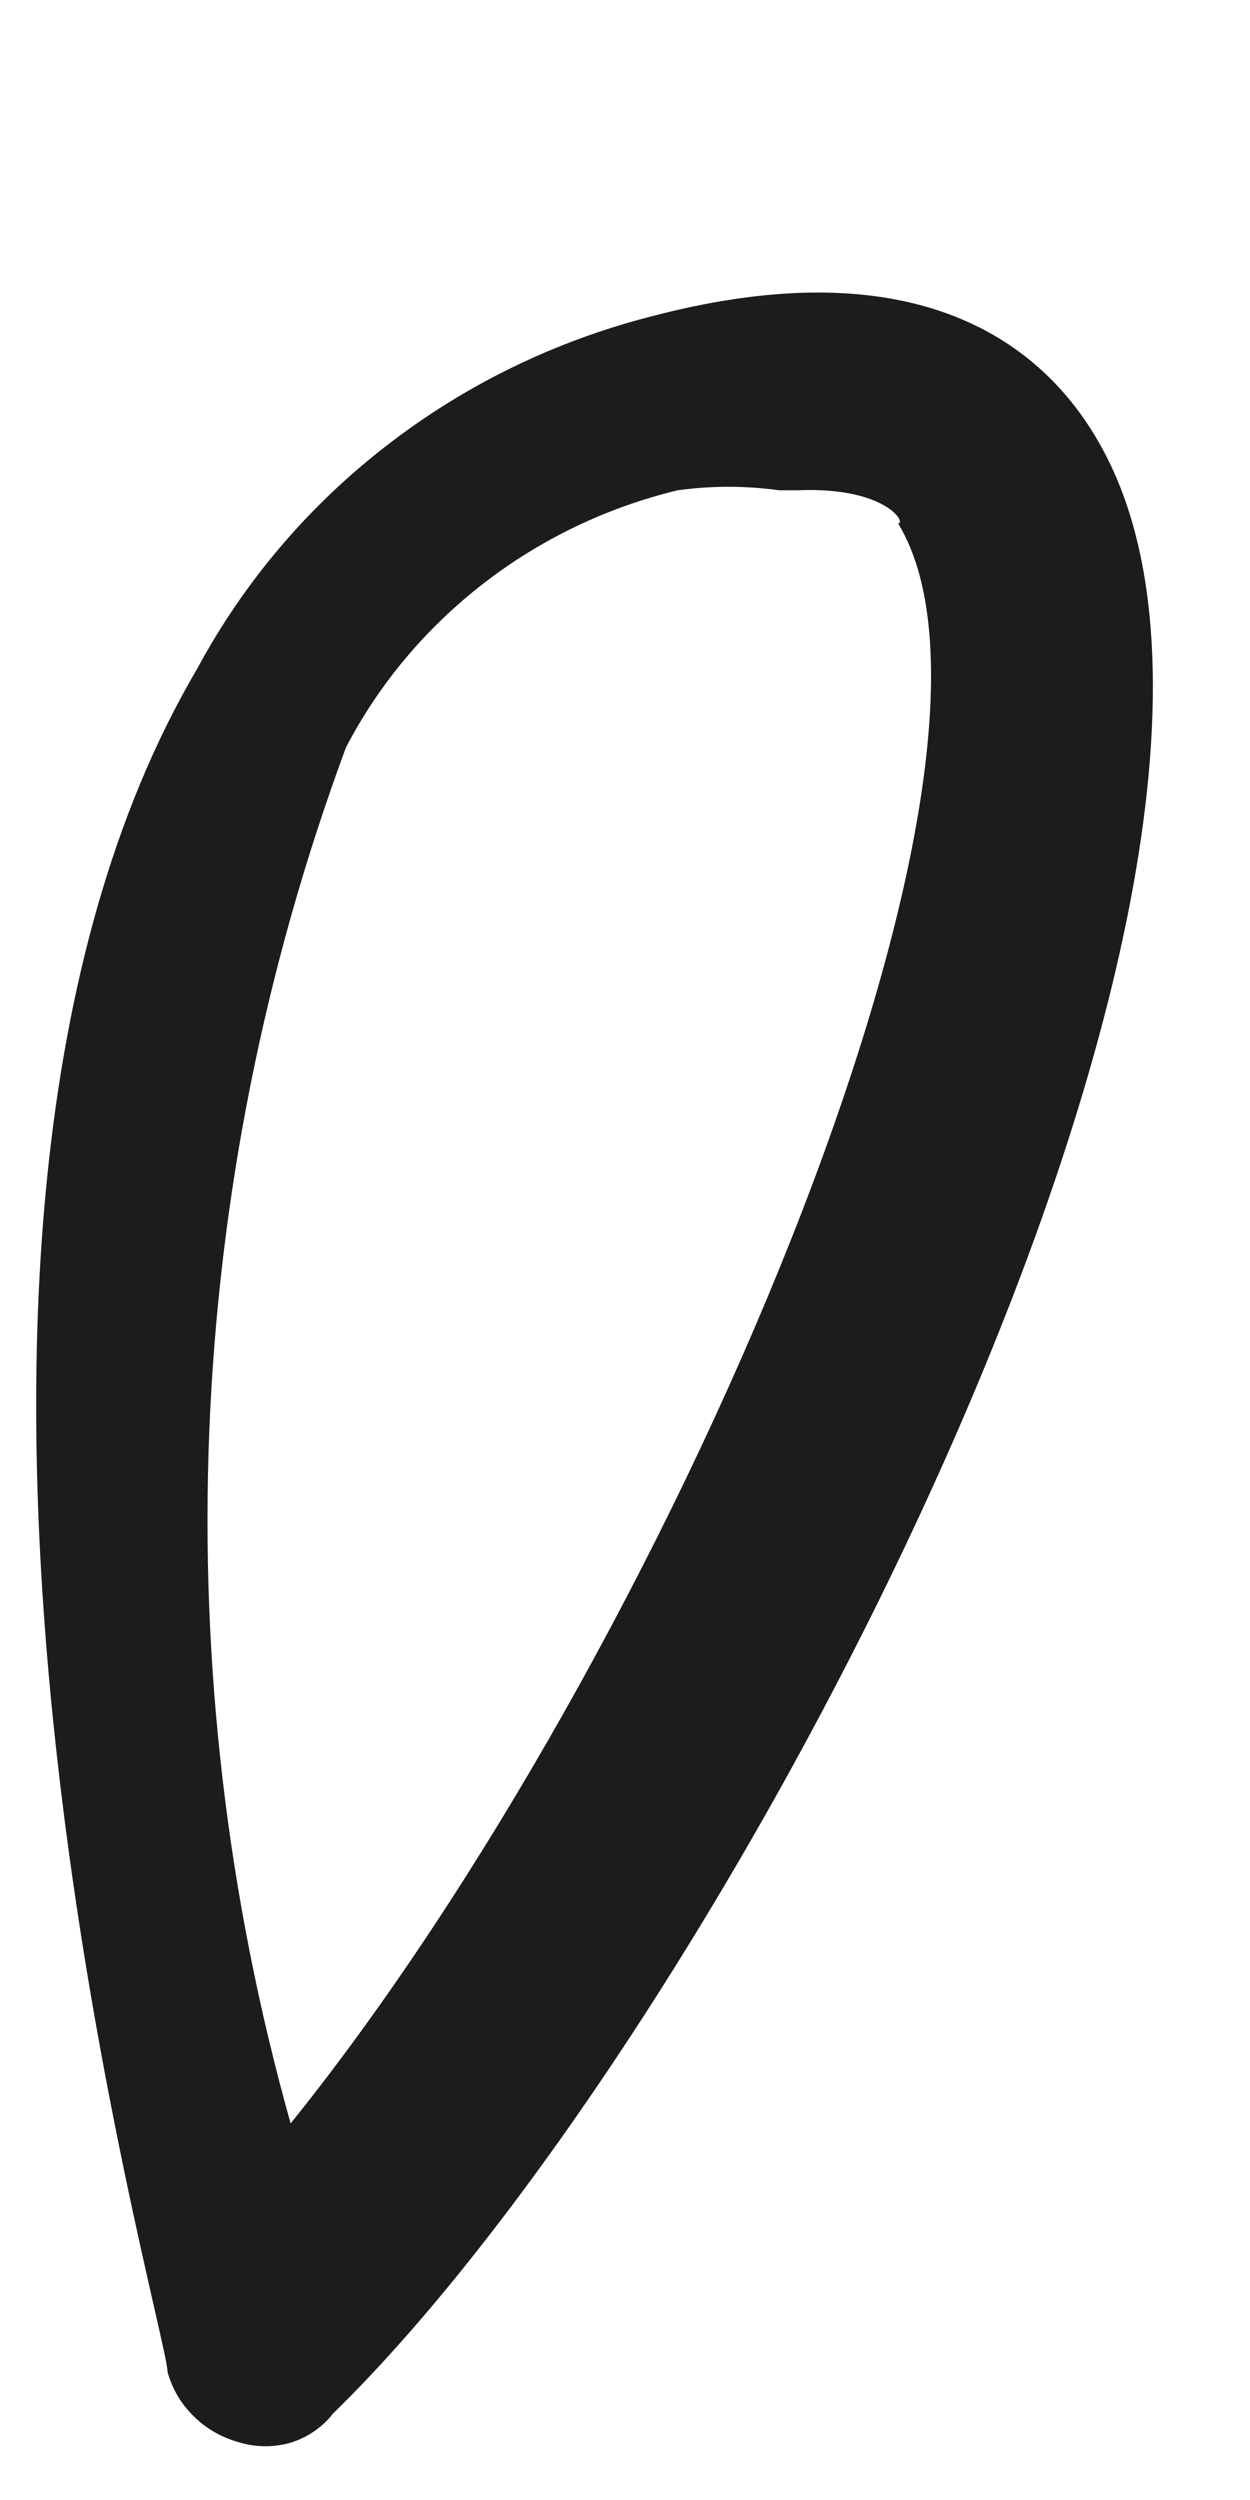 <?xml version="1.0" encoding="UTF-8" standalone="no"?><svg width='4' height='8' viewBox='0 0 4 8' fill='none' xmlns='http://www.w3.org/2000/svg'>
<path d='M0.767 7.816C0.712 7.801 0.661 7.773 0.621 7.733C0.58 7.694 0.551 7.644 0.536 7.59C0.536 7.445 -0.47 4.01 0.631 2.14C0.78 1.863 0.986 1.62 1.237 1.426C1.487 1.232 1.776 1.091 2.086 1.012C2.942 0.787 3.337 1.105 3.513 1.41C4.288 2.736 2.331 6.49 1.066 7.723C1.032 7.767 0.985 7.799 0.932 7.816C0.878 7.832 0.821 7.832 0.767 7.816ZM2.494 1.569C2.386 1.554 2.276 1.554 2.168 1.569C1.941 1.624 1.729 1.726 1.546 1.868C1.363 2.01 1.213 2.188 1.107 2.392C0.584 3.806 0.523 5.344 0.93 6.795C2.127 5.309 3.35 2.458 2.874 1.675C2.902 1.675 2.834 1.556 2.548 1.569H2.494Z' fill='#1C1C1C'/>
</svg>
